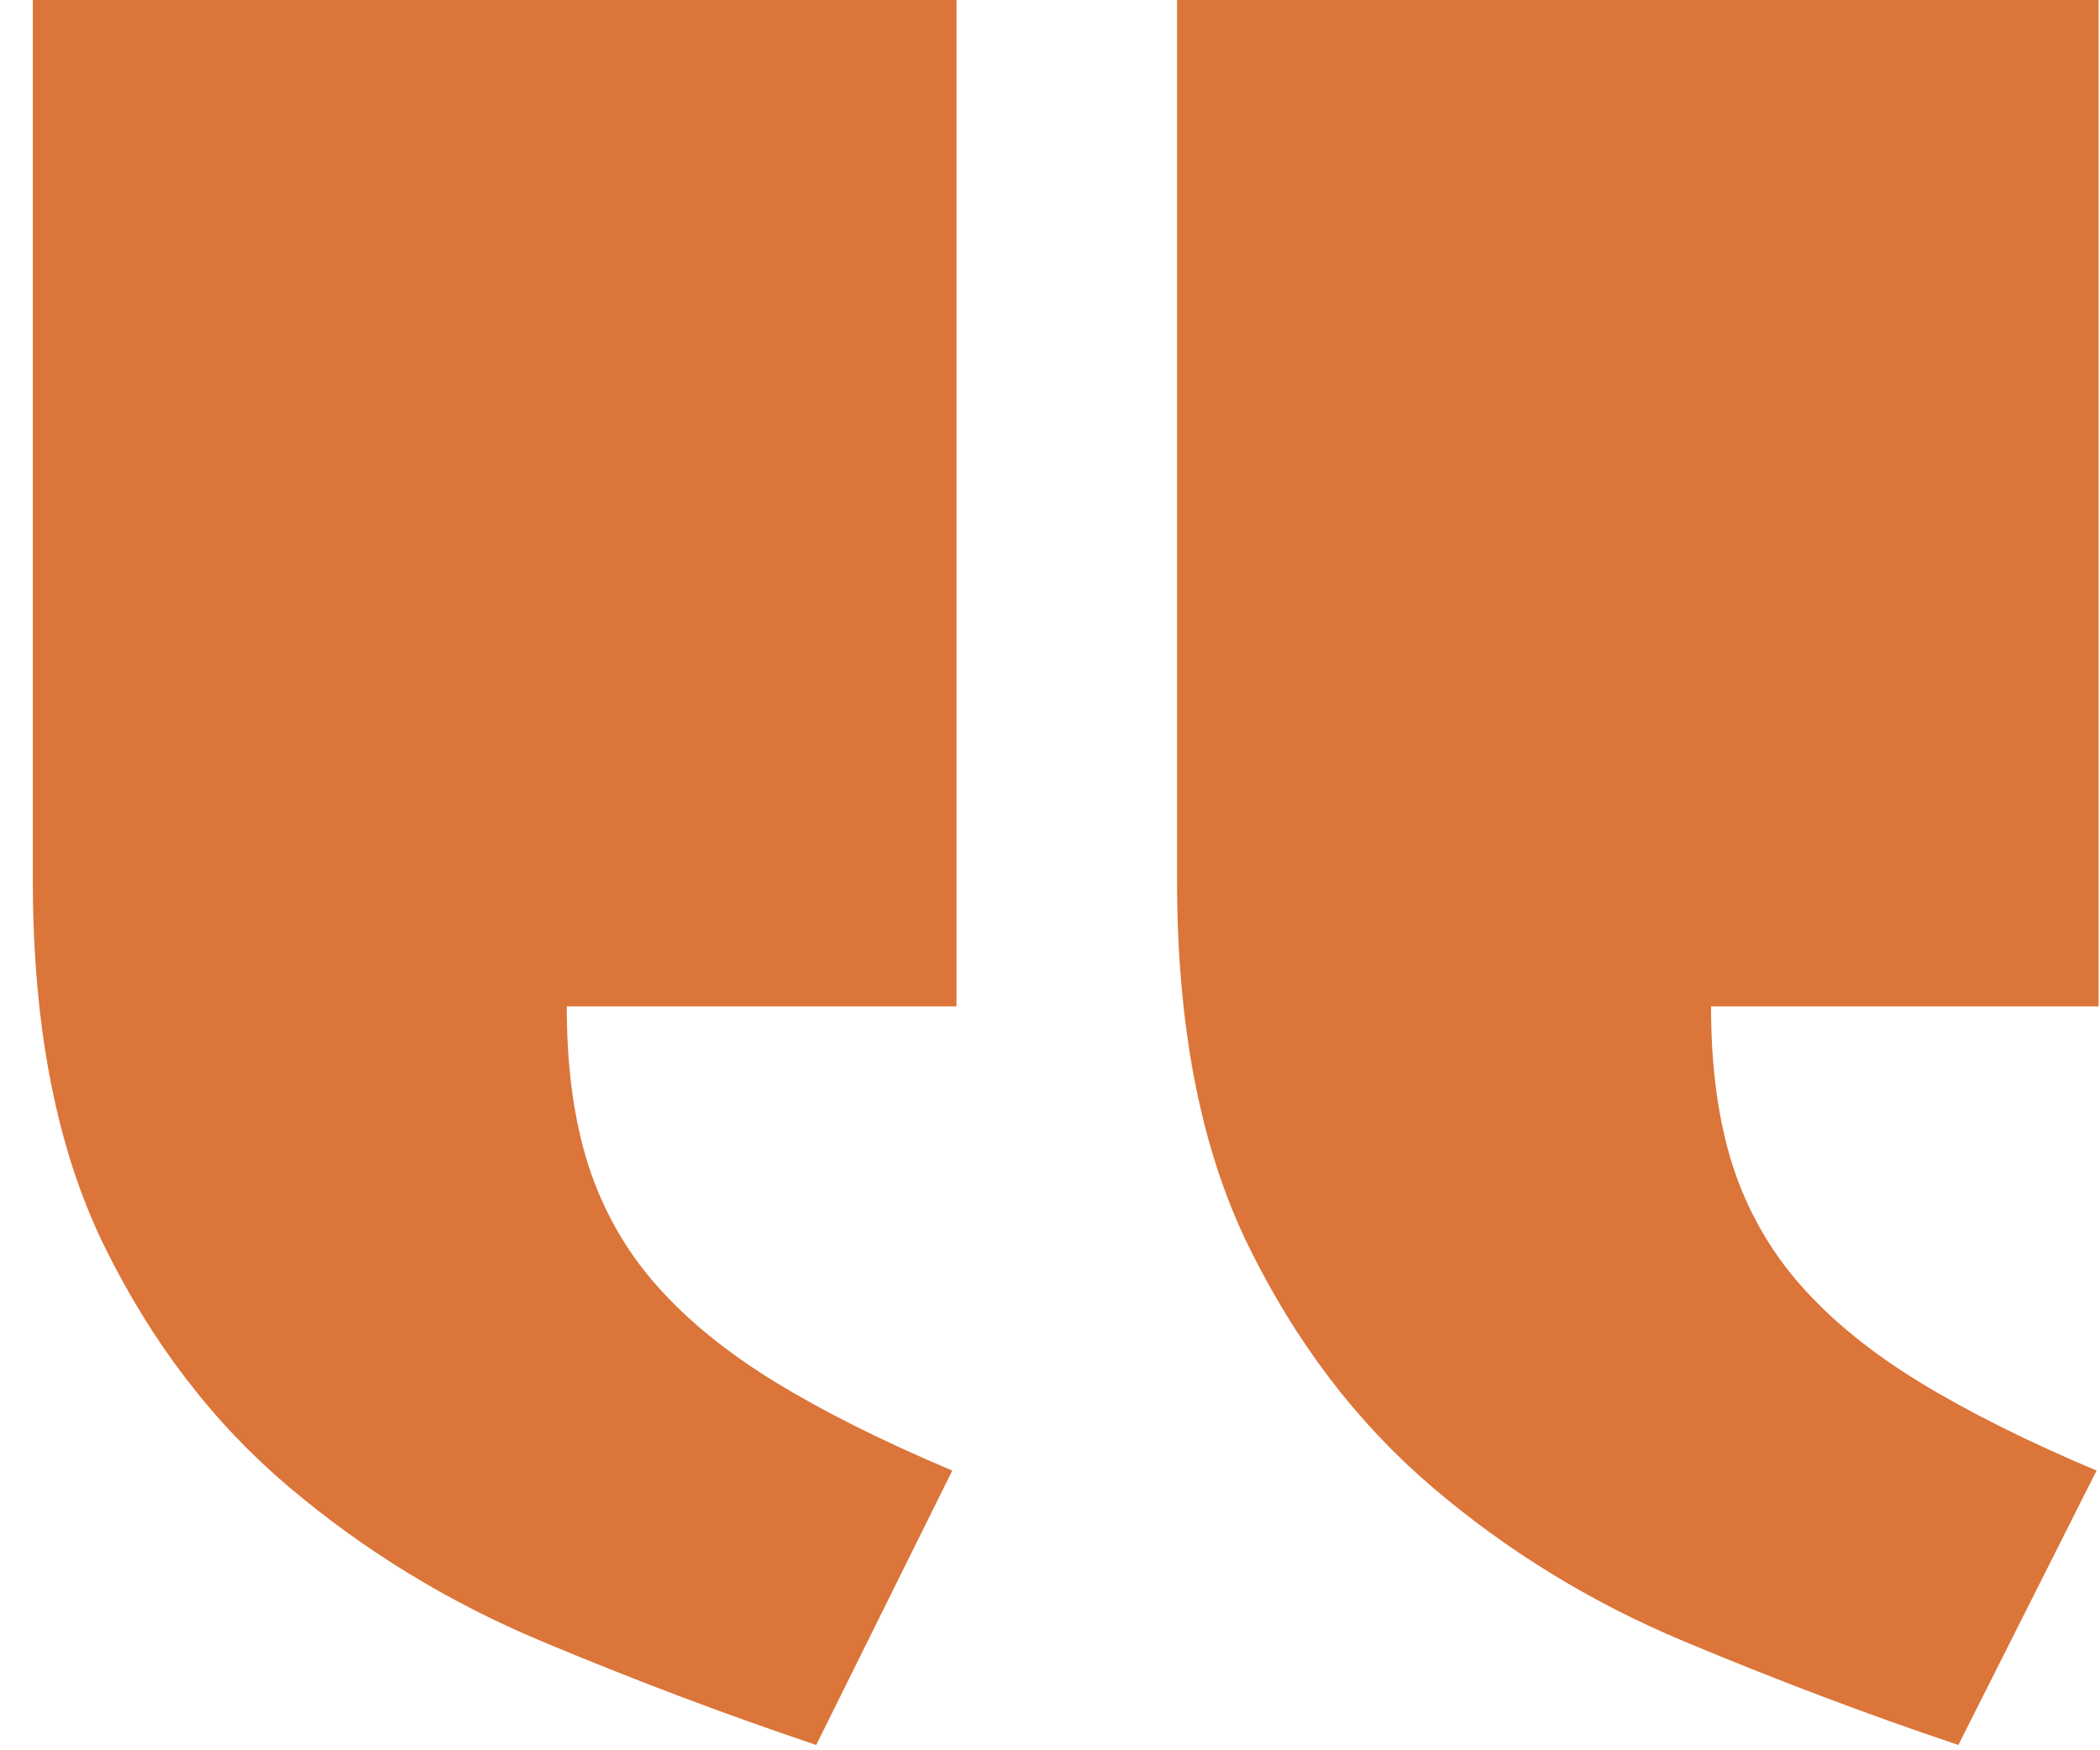 <svg width="36" height="30" viewBox="0 0 36 30" fill="none" xmlns="http://www.w3.org/2000/svg">
<path d="M16.397 0H0.563V15.091C0.563 17.6 0.97 19.683 1.782 21.345C2.595 23.004 3.649 24.382 4.945 25.48C6.241 26.577 7.683 27.46 9.275 28.127C10.865 28.793 12.438 29.387 13.992 29.909L16.325 25.206C15.147 24.709 14.14 24.207 13.304 23.697C12.467 23.186 11.784 22.632 11.254 22.03C10.723 21.428 10.335 20.742 10.087 19.974C9.839 19.202 9.716 18.294 9.716 17.249H16.397V0ZM35.977 0H20.178V15.091C20.178 17.6 20.584 19.683 21.397 21.345C22.21 23.004 23.258 24.382 24.543 25.48C25.827 26.577 27.264 27.46 28.855 28.127C30.445 28.793 32.017 29.387 33.572 29.909L35.941 25.206C34.762 24.709 33.756 24.207 32.919 23.697C32.082 23.186 31.399 22.632 30.869 22.03C30.338 21.428 29.951 20.742 29.702 19.974C29.455 19.202 29.332 18.294 29.332 17.249H35.976V0H35.977Z" fill="#DB7539"/>
</svg>
